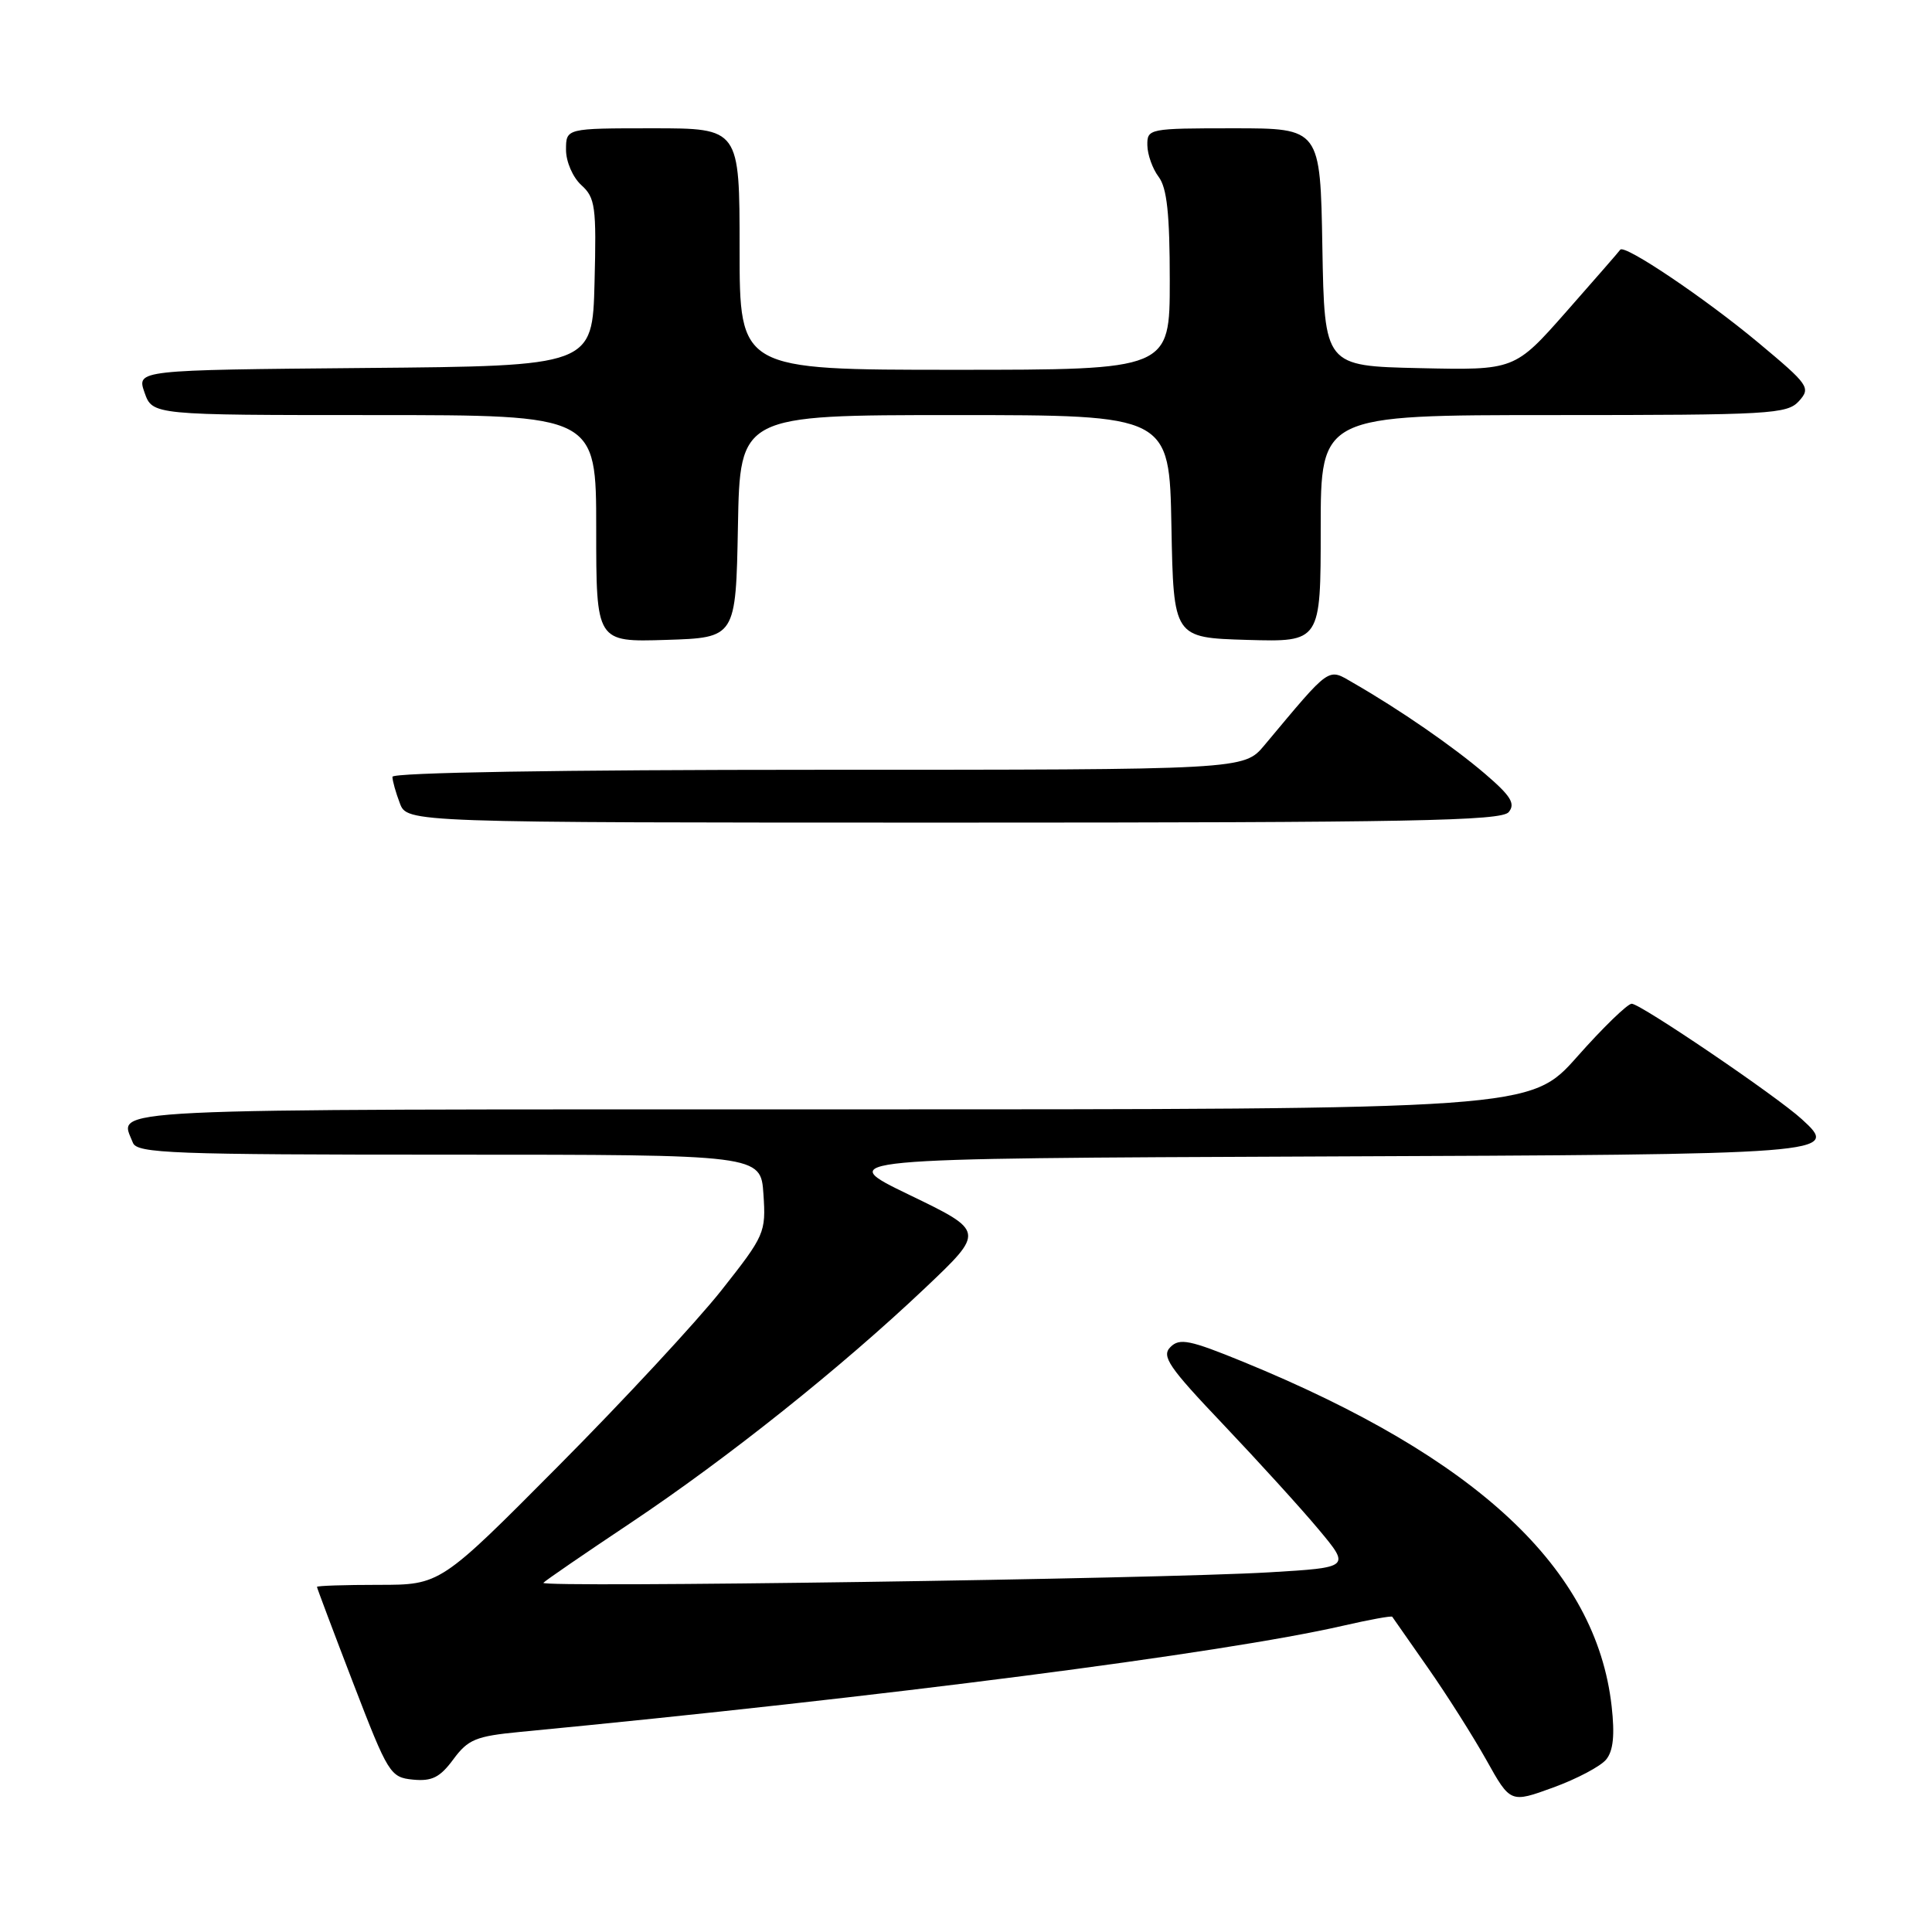 <?xml version="1.0" encoding="UTF-8" standalone="no"?>
<!DOCTYPE svg PUBLIC "-//W3C//DTD SVG 1.1//EN" "http://www.w3.org/Graphics/SVG/1.1/DTD/svg11.dtd" >
<svg xmlns="http://www.w3.org/2000/svg" xmlns:xlink="http://www.w3.org/1999/xlink" version="1.1" viewBox="0 0 256 256">
 <g >
 <path fill="currentColor"
d=" M 212.83 233.14 C 213.77 231.99 213.98 229.89 213.55 226.08 C 211.50 207.86 195.76 193.16 164.74 180.45 C 157.65 177.55 156.30 177.27 155.09 178.49 C 153.87 179.70 154.84 181.13 162.09 188.75 C 166.71 193.62 172.40 199.87 174.72 202.65 C 178.94 207.70 178.94 207.70 168.22 208.34 C 153.35 209.22 71.39 210.40 72.00 209.73 C 72.28 209.42 77.48 205.85 83.57 201.79 C 96.49 193.15 111.42 181.24 122.58 170.67 C 130.50 163.16 130.50 163.16 120.50 158.33 C 110.50 153.50 110.50 153.50 174.63 153.24 C 243.33 152.97 243.83 152.93 238.74 148.29 C 235.37 145.21 217.37 133.00 216.21 133.00 C 215.66 133.00 212.41 136.15 209.00 140.00 C 202.79 147.00 202.79 147.00 109.90 147.00 C 10.99 147.00 15.82 146.77 17.61 151.42 C 18.15 152.83 22.78 153.00 59.51 153.00 C 100.81 153.00 100.81 153.00 101.16 158.24 C 101.50 163.33 101.34 163.70 95.58 170.99 C 92.31 175.12 82.60 185.59 73.99 194.25 C 58.35 210.00 58.35 210.00 50.17 210.00 C 45.68 210.00 42.00 210.12 42.00 210.27 C 42.00 210.41 44.16 216.15 46.80 223.02 C 51.44 235.07 51.71 235.51 54.73 235.81 C 57.23 236.05 58.30 235.52 60.07 233.12 C 62.02 230.48 63.06 230.05 68.89 229.49 C 116.93 224.88 162.12 219.05 177.90 215.43 C 181.42 214.62 184.38 214.08 184.48 214.23 C 184.58 214.38 186.71 217.43 189.21 221.00 C 191.71 224.57 195.19 230.07 196.95 233.21 C 200.14 238.92 200.14 238.92 205.82 236.85 C 208.95 235.71 212.10 234.04 212.83 233.14 Z  M 199.91 107.61 C 200.83 106.49 200.20 105.47 196.78 102.54 C 192.56 98.93 185.52 94.06 179.35 90.51 C 175.87 88.50 176.47 88.08 167.54 98.75 C 164.82 102.00 164.82 102.00 108.41 102.00 C 74.09 102.00 52.00 102.37 52.00 102.93 C 52.00 103.45 52.44 105.02 52.98 106.43 C 53.95 109.00 53.95 109.00 126.35 109.00 C 187.02 109.00 198.94 108.77 199.91 107.61 Z  M 97.78 69.75 C 98.05 55.00 98.05 55.00 126.50 55.00 C 154.95 55.00 154.95 55.00 155.22 69.75 C 155.50 84.50 155.50 84.50 165.25 84.79 C 175.00 85.07 175.00 85.07 175.00 70.04 C 175.00 55.00 175.00 55.00 205.85 55.00 C 234.60 55.00 236.80 54.87 238.37 53.15 C 239.96 51.38 239.70 51.01 232.98 45.40 C 225.94 39.53 215.24 32.32 214.69 33.09 C 214.54 33.32 211.33 37.00 207.56 41.28 C 200.70 49.06 200.70 49.06 188.10 48.78 C 175.50 48.50 175.50 48.50 175.22 32.75 C 174.95 17.00 174.95 17.00 163.47 17.00 C 152.23 17.00 152.00 17.05 152.03 19.25 C 152.05 20.49 152.72 22.37 153.53 23.44 C 154.63 24.89 155.00 28.36 155.00 37.19 C 155.00 49.00 155.00 49.00 126.50 49.00 C 98.00 49.00 98.00 49.00 98.00 33.00 C 98.00 17.00 98.00 17.00 86.50 17.00 C 75.00 17.00 75.00 17.00 75.00 19.85 C 75.00 21.43 75.90 23.50 77.03 24.53 C 78.88 26.20 79.04 27.38 78.78 37.43 C 78.50 48.50 78.50 48.50 48.31 48.76 C 18.11 49.03 18.11 49.03 19.15 52.01 C 20.20 55.00 20.20 55.00 49.60 55.00 C 79.00 55.00 79.00 55.00 79.00 70.04 C 79.00 85.08 79.00 85.08 88.25 84.79 C 97.50 84.50 97.50 84.50 97.78 69.75 Z "/>
</g>
</svg>